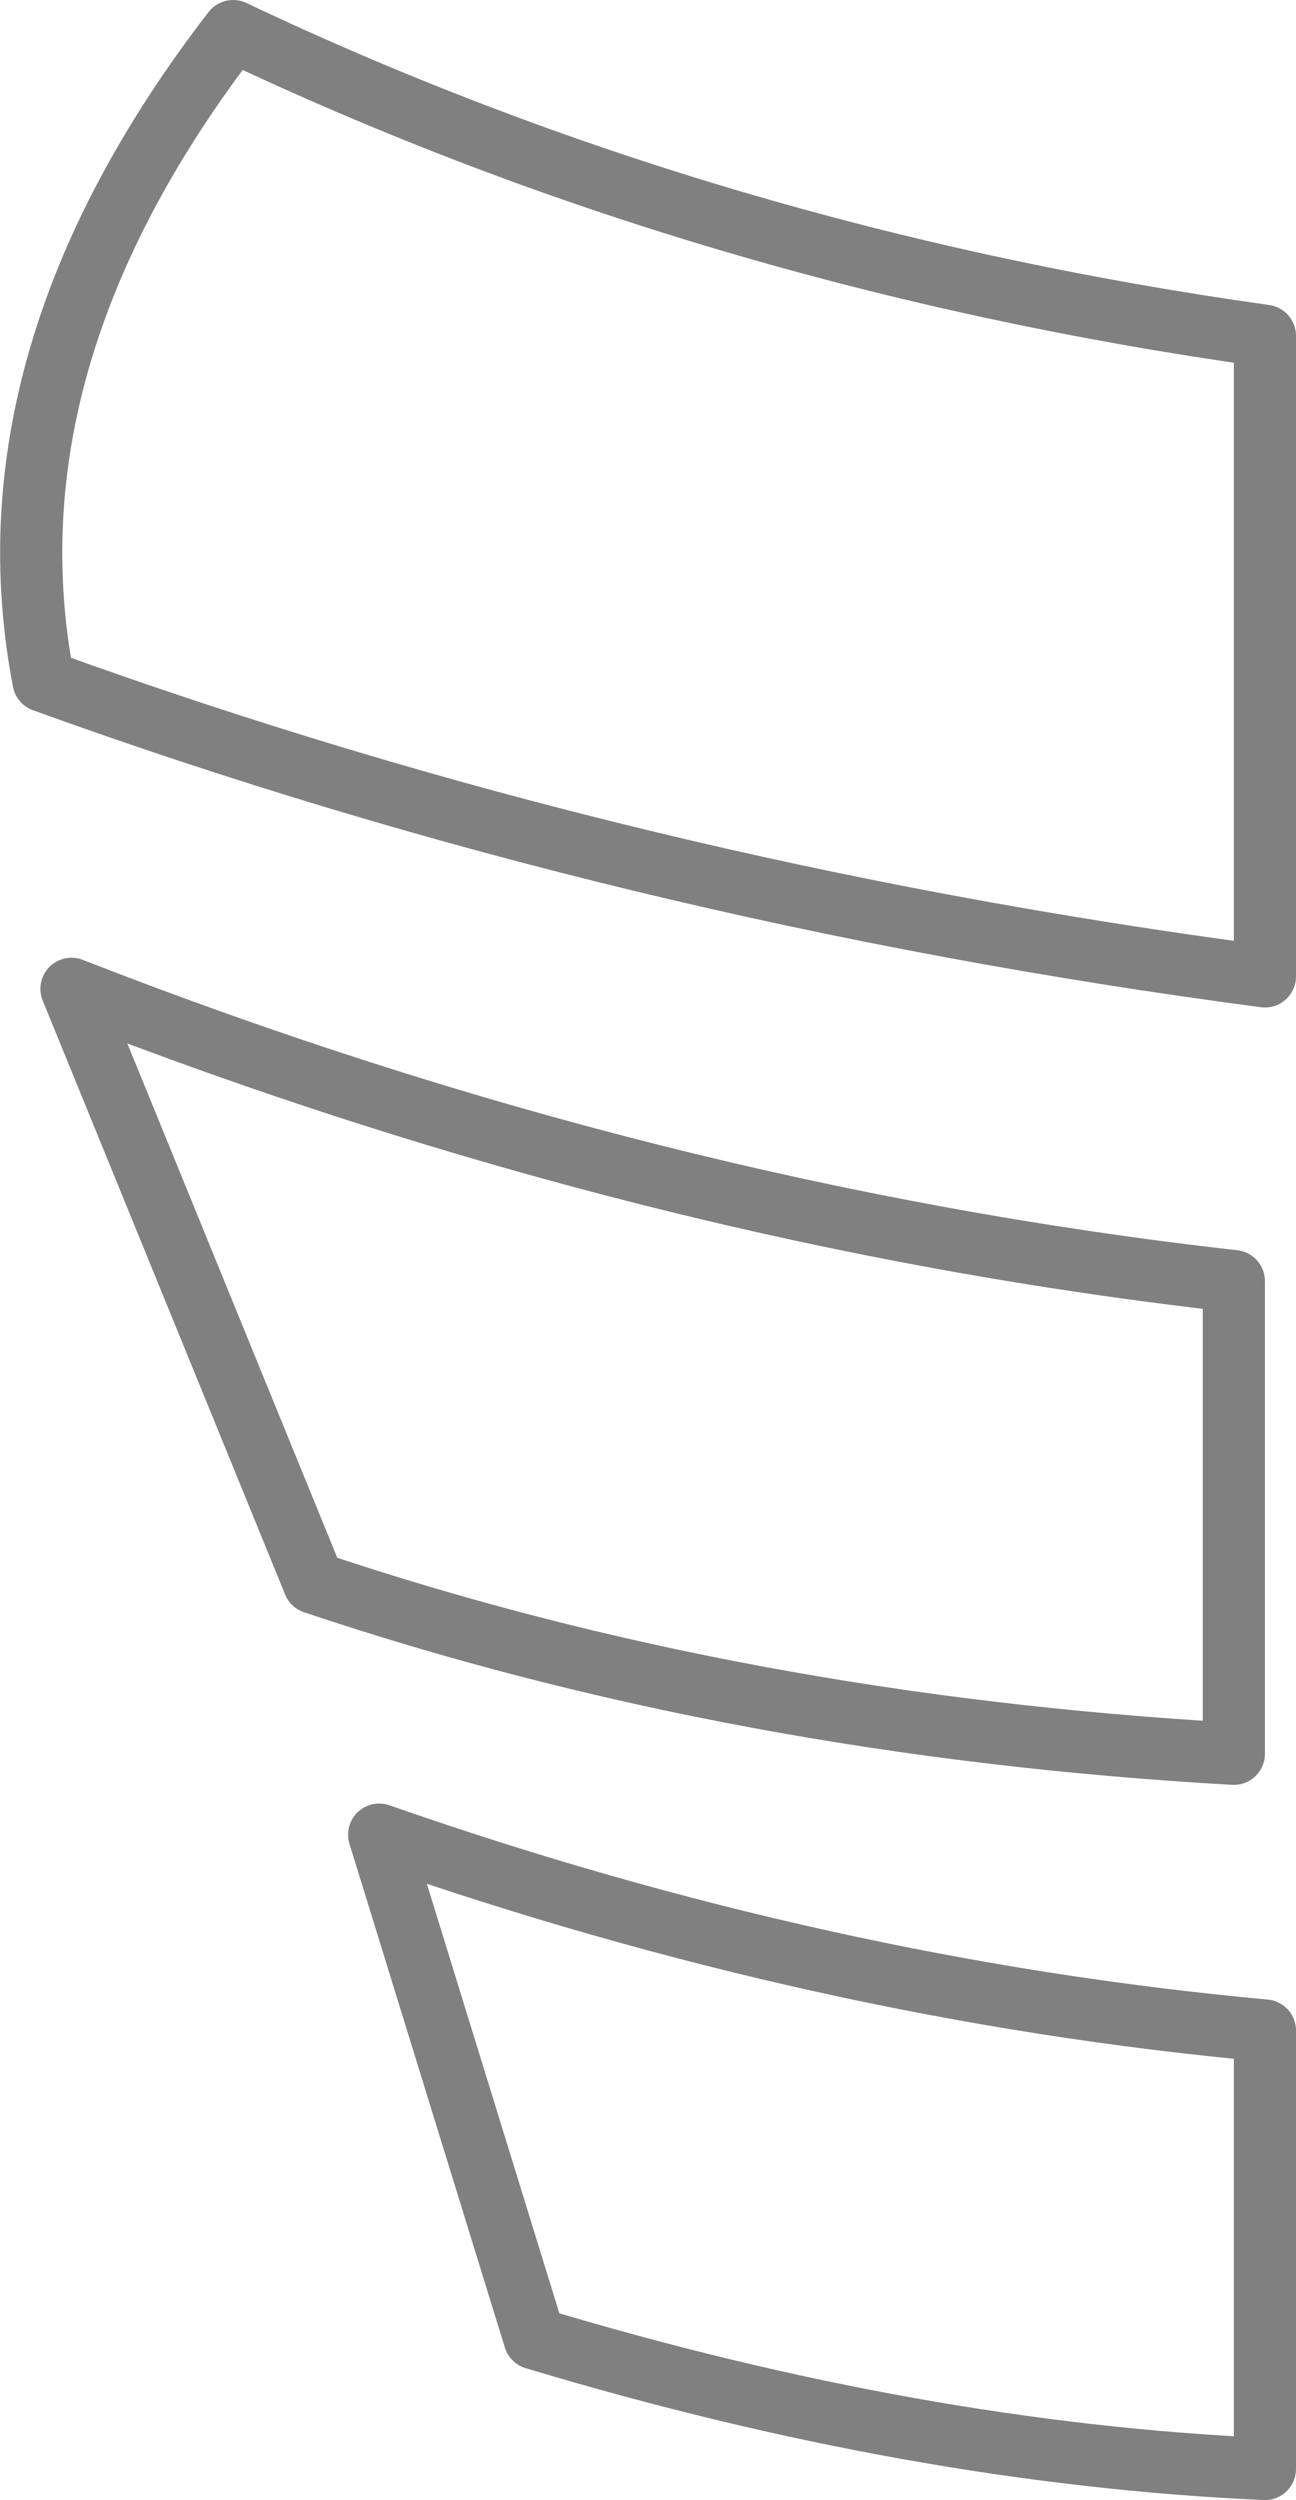 <?xml version="1.0" encoding="UTF-8" standalone="no"?>
<svg xmlns:xlink="http://www.w3.org/1999/xlink" height="40.2px" width="20.85px" xmlns="http://www.w3.org/2000/svg">
  <g transform="matrix(1.0, 0.0, 0.0, 1.0, -294.4, -463.7)">
    <path d="M295.55 479.6 L299.45 489.15 Q306.3 491.45 314.25 491.9 L314.25 484.3 Q304.9 483.25 295.55 479.6 M298.15 464.2 Q294.1 469.45 295.1 474.65 304.5 478.05 314.75 479.4 L314.75 469.1 Q305.85 467.85 298.15 464.2 M314.75 503.4 L314.75 496.35 Q307.65 495.7 300.5 493.2 L303.0 501.3 Q309.15 503.15 314.75 503.4" fill="none" stroke="#000000" stroke-linecap="round" stroke-linejoin="round" stroke-opacity="0.498" stroke-width="1.0"/>
  </g>
</svg>
